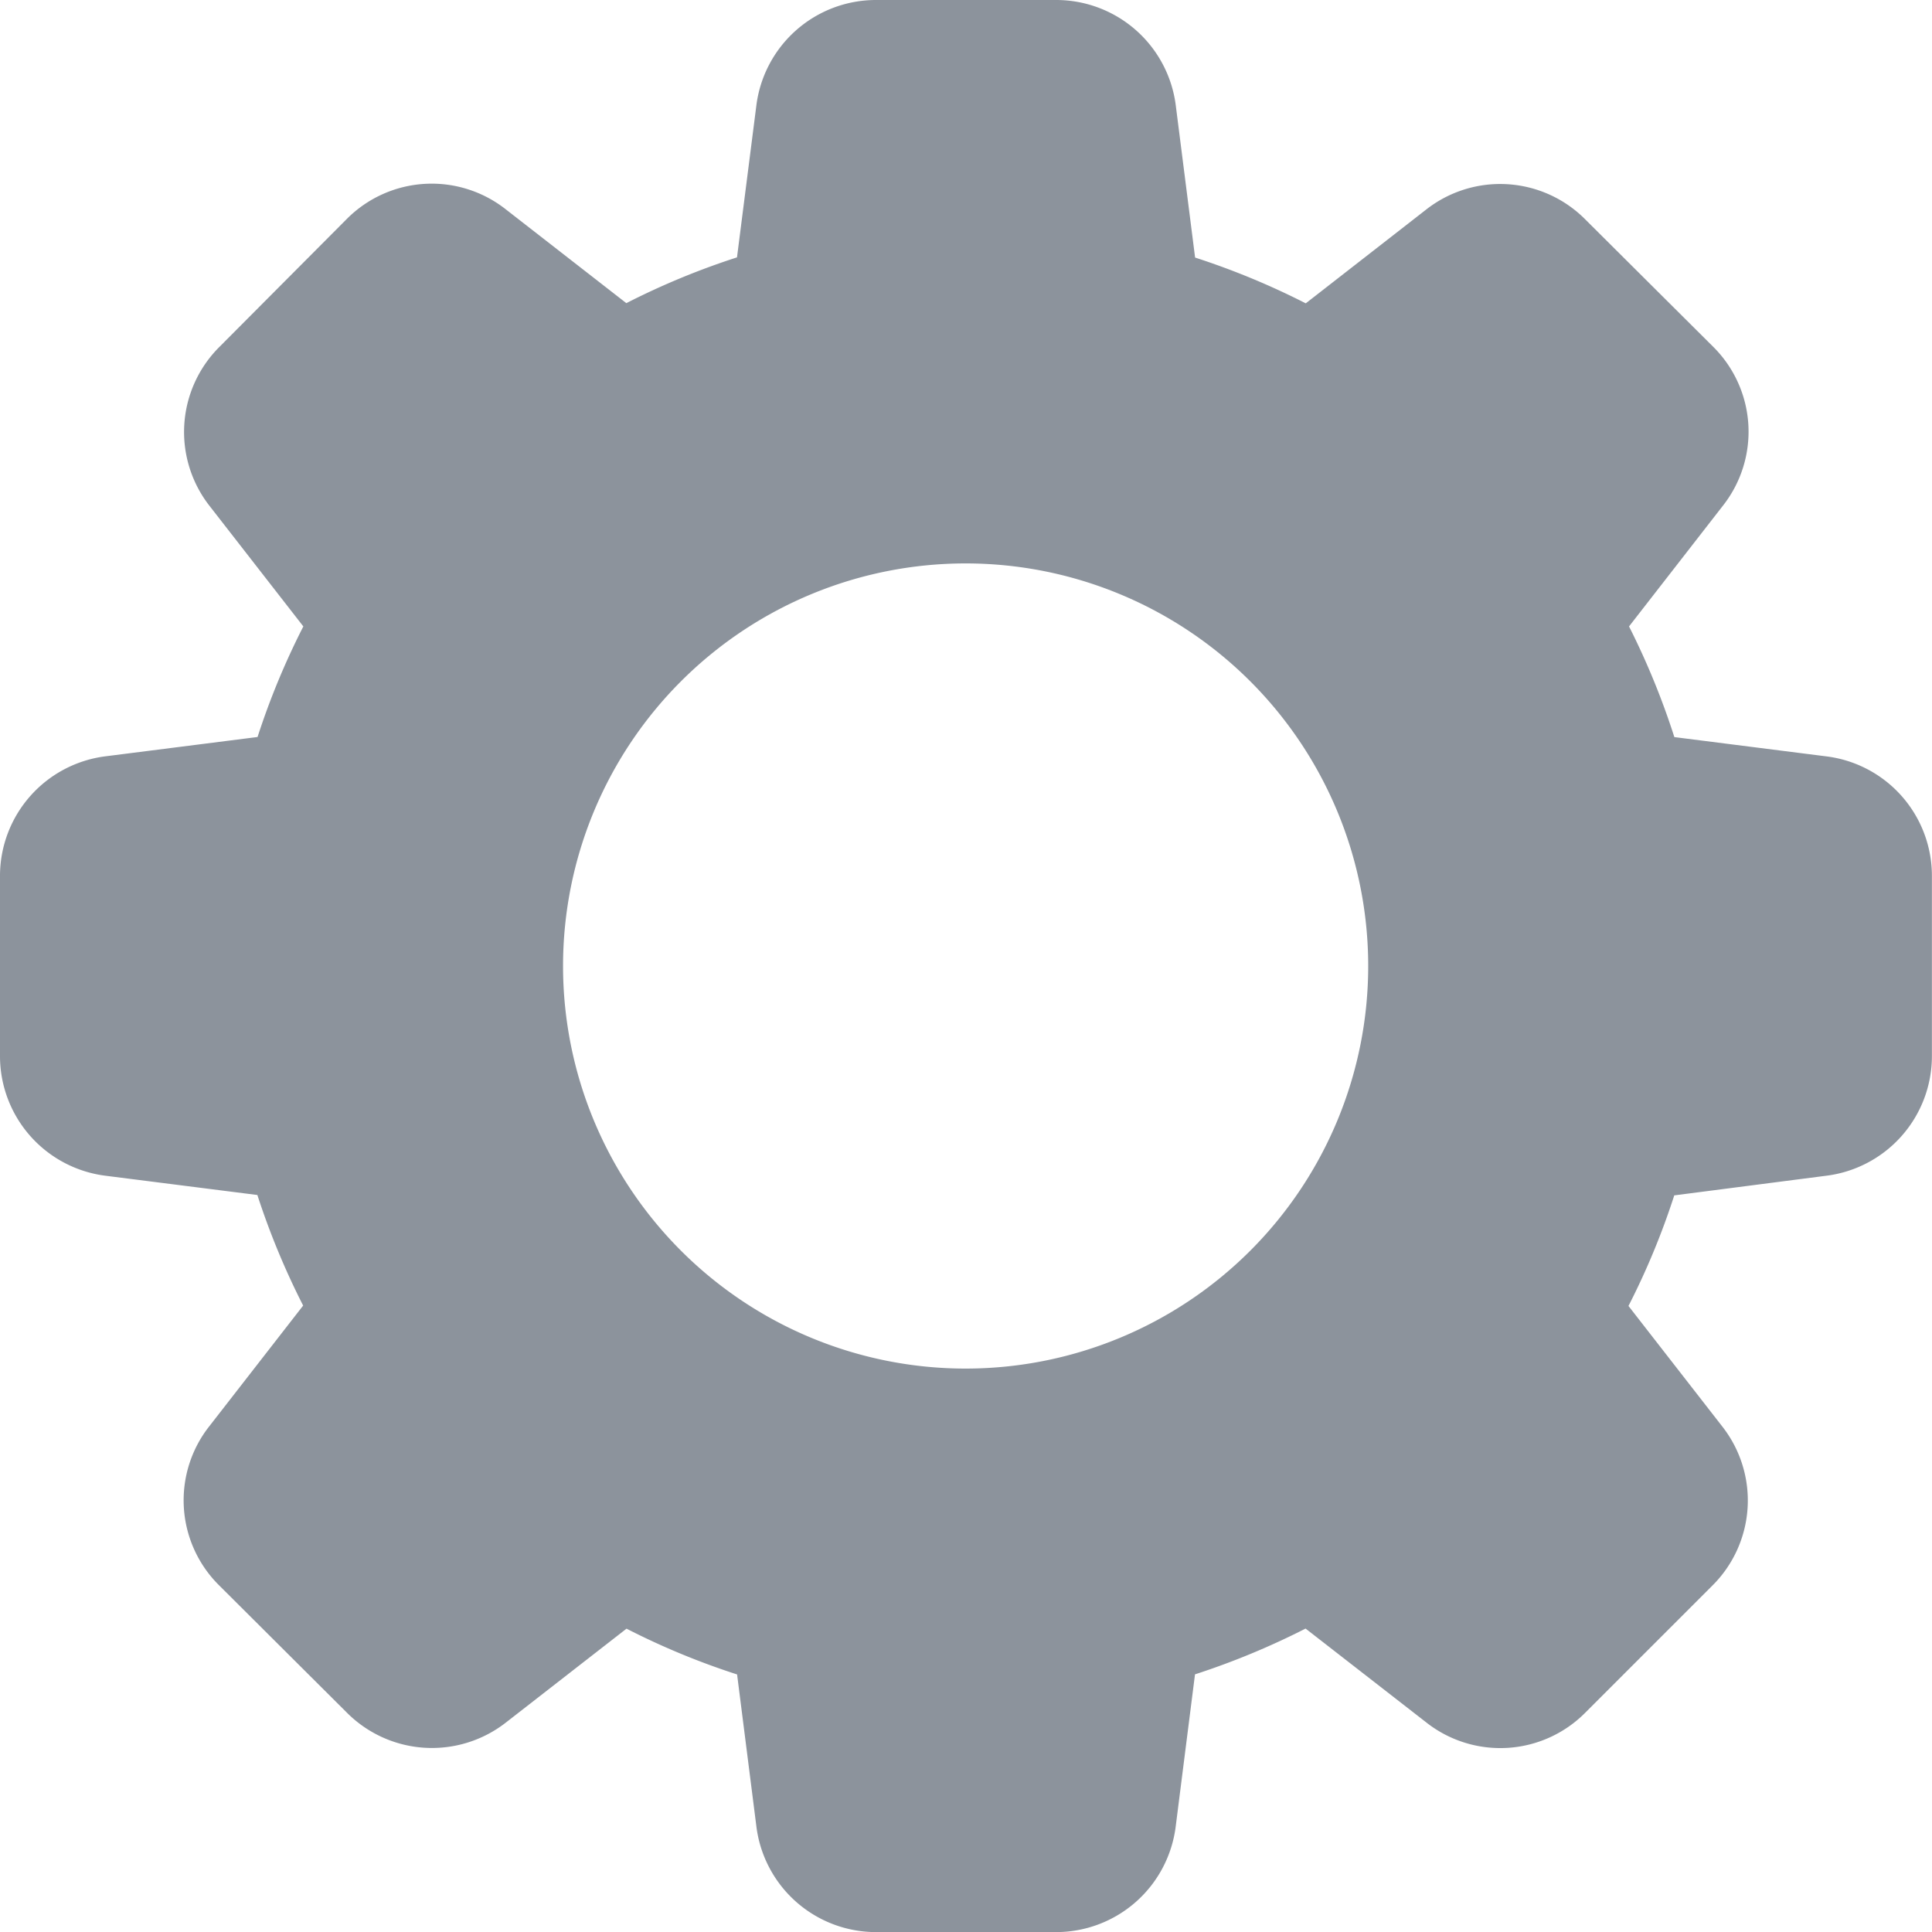 <svg xmlns="http://www.w3.org/2000/svg" width="20.636" height="20.637" viewBox="0 0 20.636 20.637"><defs><style>.a{fill:#8c939c;}</style></defs><path class="a" d="M20,8.078l-1.616-.205A8.121,8.121,0,0,0,17.9,6.691l1-1.286a1.278,1.278,0,0,0-.1-1.7L17.438,2.349a1.281,1.281,0,0,0-1.707-.109l-1.284,1a8.1,8.1,0,0,0-1.182-.489l-.205-1.614A1.288,1.288,0,0,0,11.781,0H9.855A1.288,1.288,0,0,0,8.578,1.133L8.372,2.749a8,8,0,0,0-1.182.489l-1.285-1a1.279,1.279,0,0,0-1.7.1L2.849,3.7A1.282,1.282,0,0,0,2.74,5.406l1,1.285a8.017,8.017,0,0,0-.489,1.181l-1.614.205A1.288,1.288,0,0,0,.5,9.355v1.926a1.288,1.288,0,0,0,1.133,1.278l1.616.205a8.121,8.121,0,0,0,.489,1.181l-1,1.286a1.278,1.278,0,0,0,.1,1.7L4.2,18.288a1.283,1.283,0,0,0,1.707.108l1.285-1a7.933,7.933,0,0,0,1.181.489L8.578,19.5a1.288,1.288,0,0,0,1.278,1.137h1.926A1.288,1.288,0,0,0,13.059,19.5l.205-1.616a8.121,8.121,0,0,0,1.181-.489l1.286,1a1.278,1.278,0,0,0,1.7-.1l1.354-1.354a1.281,1.281,0,0,0,.109-1.707l-1-1.285a7.932,7.932,0,0,0,.489-1.181L20,12.559a1.288,1.288,0,0,0,1.135-1.278V9.355A1.286,1.286,0,0,0,20,8.078Zm-9.186,6.54a4.3,4.3,0,1,1,4.3-4.3A4.3,4.3,0,0,1,10.818,14.618Zm0,0" transform="translate(-0.5)"/></svg>